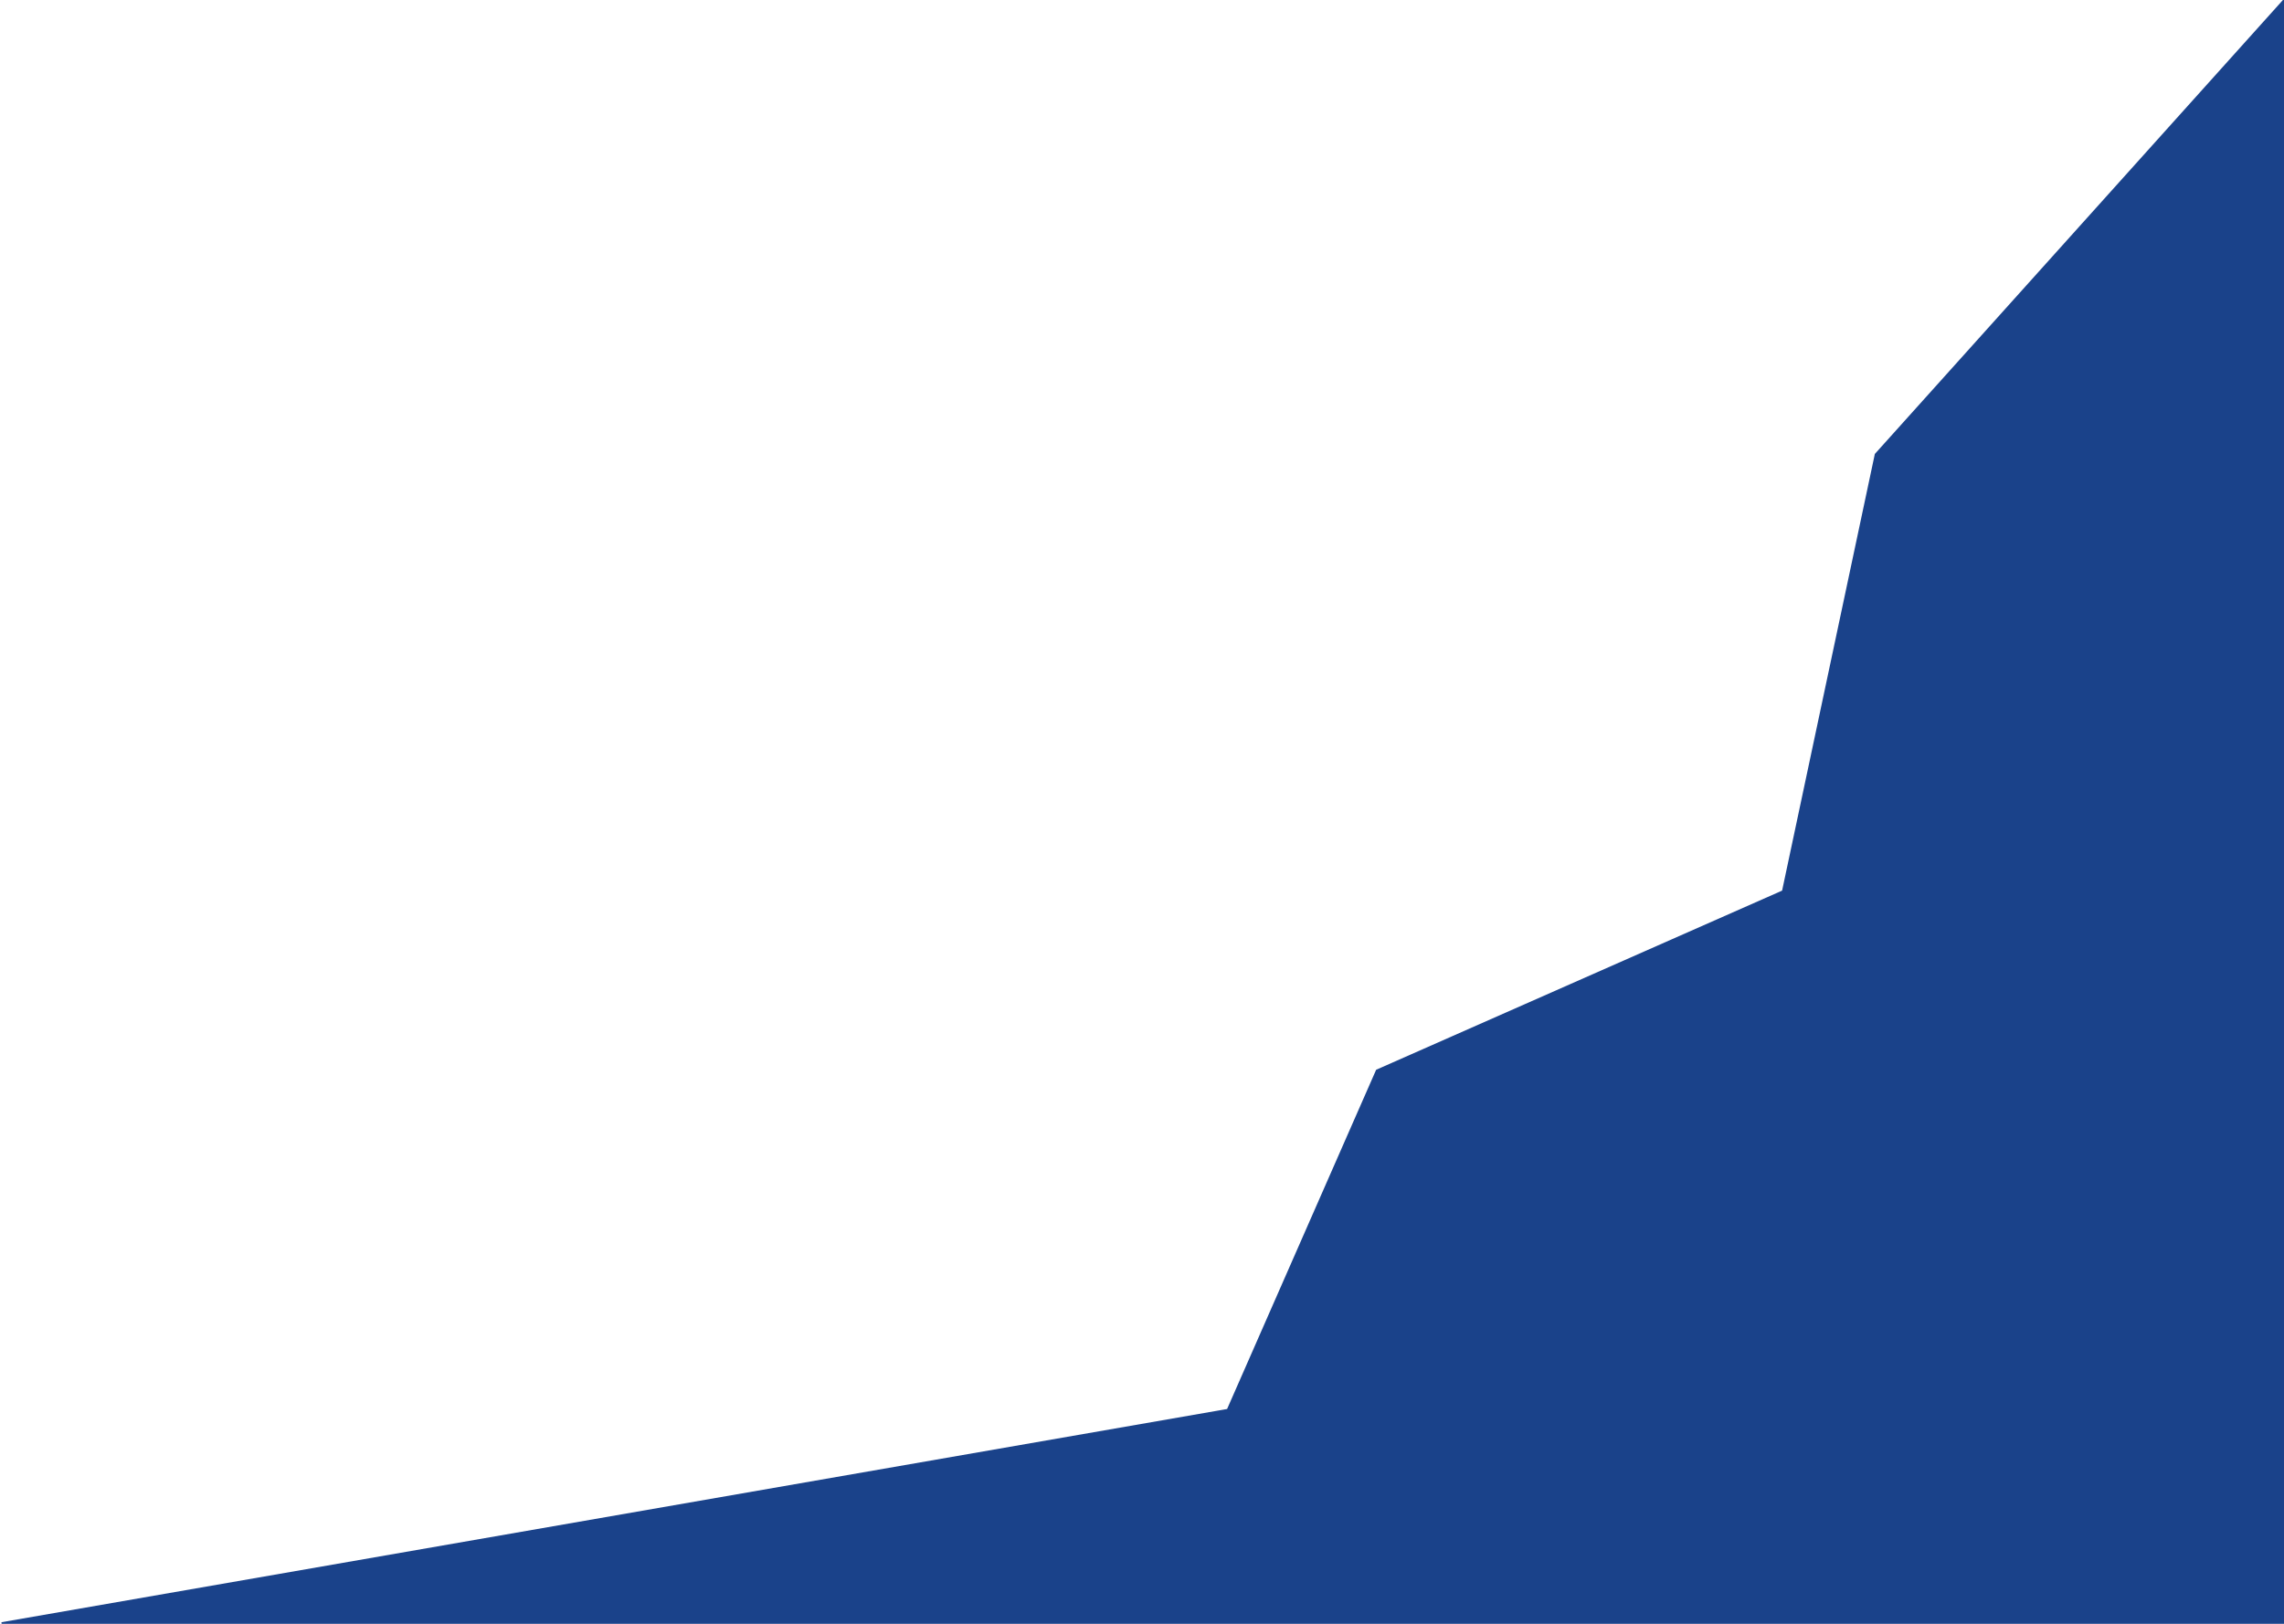 <svg width="1440" height="1024" viewBox="0 0 1440 1024" fill="none" xmlns="http://www.w3.org/2000/svg">
<path d="M1 1023.5H1440V0L1182.5 286.5L1124 562L868 675L774 889L1 1023.5Z" fill="#1A428A"/>
<path d="M1 1023.5L0.914 1023.01L1 1024V1023.5ZM1440 1023.5V1024H1440.5V1023.5H1440ZM1440 0H1440.5V-1.304L1439.63 -0.334L1440 0ZM1182.5 286.5L1182.13 286.166L1182.04 286.265L1182.01 286.396L1182.5 286.5ZM1124 562L1124.2 562.457L1124.44 562.354L1124.49 562.104L1124 562ZM868 675L867.798 674.543L867.62 674.621L867.542 674.799L868 675ZM774 889L774.086 889.493L774.35 889.447L774.458 889.201L774 889ZM1 1024H1440V1023H1V1024ZM1440.5 1023.5V0H1439.5V1023.5H1440.5ZM1439.63 -0.334L1182.13 286.166L1182.87 286.834L1440.37 0.334L1439.63 -0.334ZM1182.01 286.396L1123.51 561.896L1124.49 562.104L1182.99 286.604L1182.01 286.396ZM1123.8 561.543L867.798 674.543L868.202 675.457L1124.2 562.457L1123.8 561.543ZM867.542 674.799L773.542 888.799L774.458 889.201L868.458 675.201L867.542 674.799ZM773.914 888.507L0.914 1023.01L1.086 1023.99L774.086 889.493L773.914 888.507Z" fill="#1A428A"/>
</svg>

